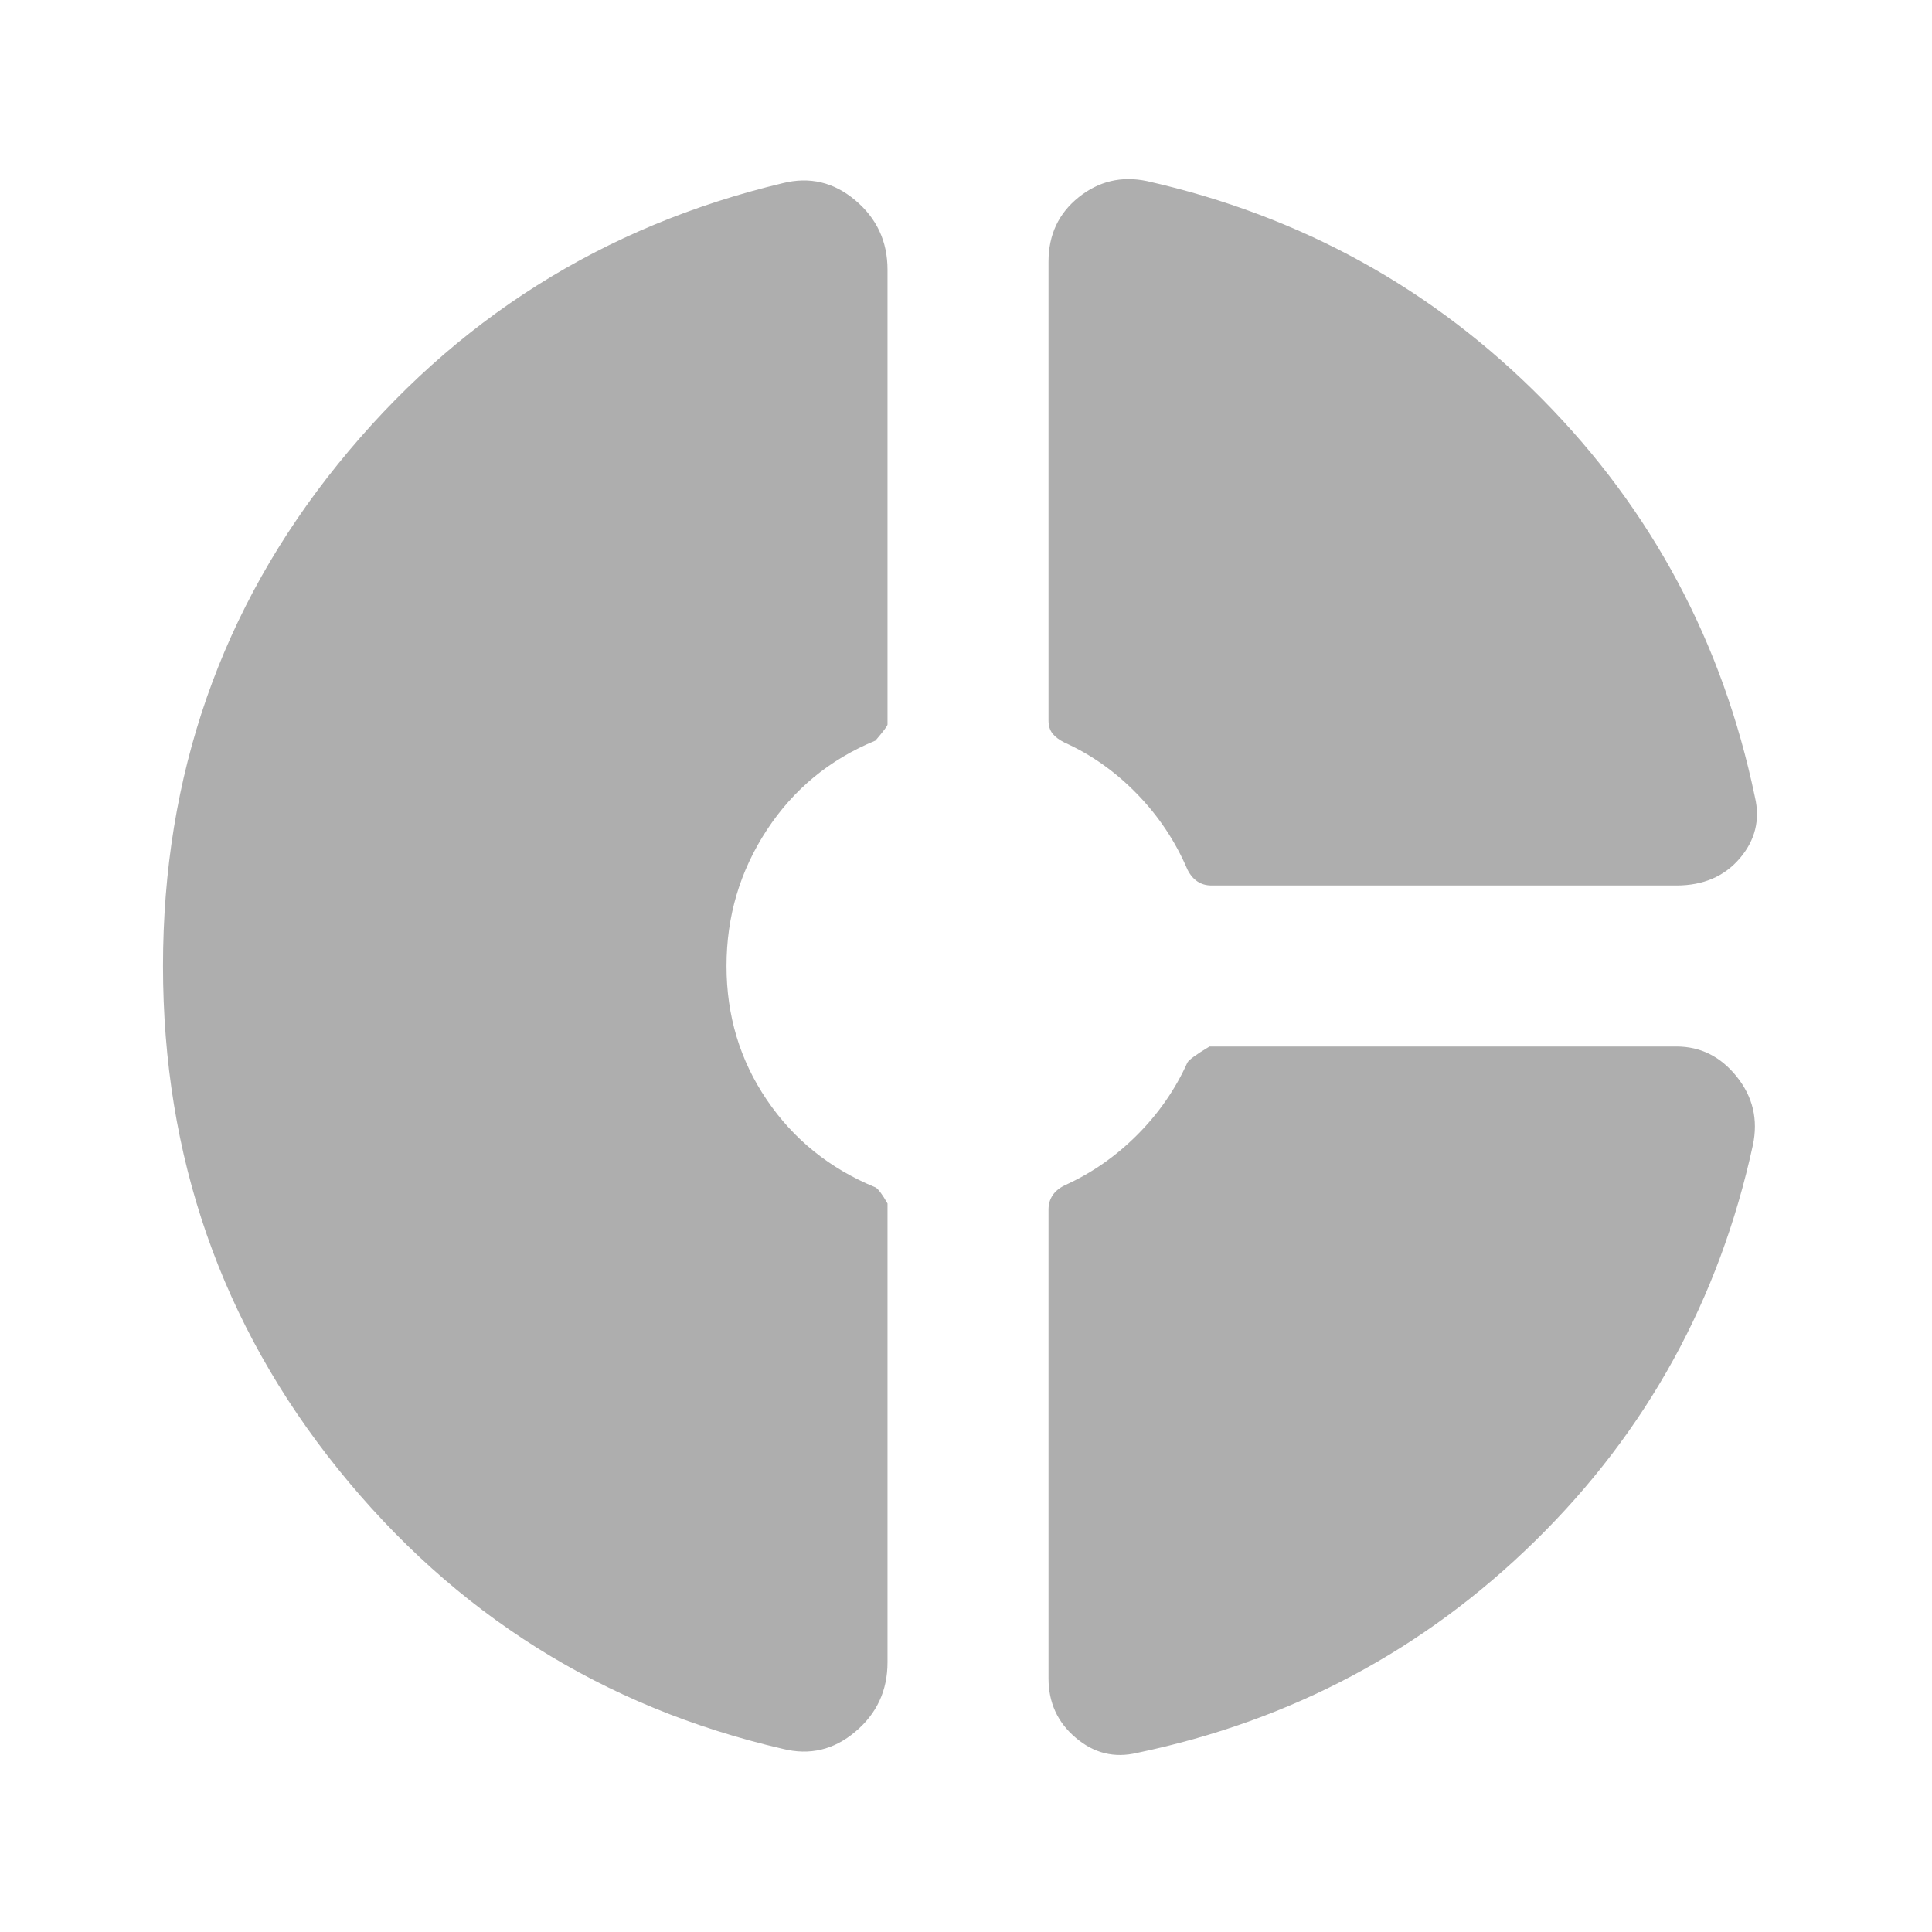 <svg width="24" height="24" viewBox="0 0 24 24" fill="none" xmlns="http://www.w3.org/2000/svg">
<path d="M13.025 3.25C13.025 2.917 13.15 2.65 13.4 2.45C13.65 2.25 13.933 2.183 14.25 2.25C16.167 2.683 17.804 3.588 19.163 4.963C20.521 6.338 21.4 7.983 21.8 9.9C21.867 10.183 21.804 10.438 21.613 10.662C21.421 10.887 21.158 11 20.825 11H15.05C14.983 11 14.925 10.983 14.875 10.95C14.825 10.917 14.783 10.867 14.75 10.8C14.6 10.45 14.392 10.137 14.125 9.863C13.858 9.588 13.558 9.375 13.225 9.225C13.158 9.192 13.108 9.154 13.075 9.113C13.042 9.071 13.025 9.017 13.025 8.95V3.25ZM9.725 21.725C7.492 21.208 5.65 20.05 4.2 18.25C2.75 16.45 2.025 14.367 2.025 12C2.025 9.633 2.75 7.554 4.2 5.763C5.65 3.971 7.492 2.808 9.725 2.275C10.058 2.192 10.358 2.263 10.625 2.488C10.892 2.713 11.025 3 11.025 3.35V9C11.025 9.017 10.975 9.083 10.875 9.2C10.308 9.433 9.858 9.804 9.525 10.312C9.192 10.821 9.025 11.383 9.025 12C9.025 12.617 9.192 13.171 9.525 13.662C9.858 14.154 10.308 14.517 10.875 14.75C10.908 14.767 10.958 14.833 11.025 14.95V20.65C11.025 21 10.892 21.288 10.625 21.512C10.358 21.738 10.058 21.808 9.725 21.725ZM14.125 21.775C13.842 21.842 13.588 21.779 13.363 21.587C13.137 21.396 13.025 21.15 13.025 20.85V15.025C13.025 14.958 13.042 14.9 13.075 14.85C13.108 14.8 13.158 14.758 13.225 14.725C13.558 14.575 13.858 14.367 14.125 14.1C14.392 13.833 14.6 13.533 14.75 13.2C14.767 13.167 14.858 13.1 15.025 13H20.825C21.125 13 21.375 13.125 21.575 13.375C21.775 13.625 21.842 13.908 21.775 14.225C21.358 16.142 20.458 17.779 19.075 19.137C17.692 20.496 16.042 21.375 14.125 21.775Z" fill="#AEAEAE"/>
</svg>
